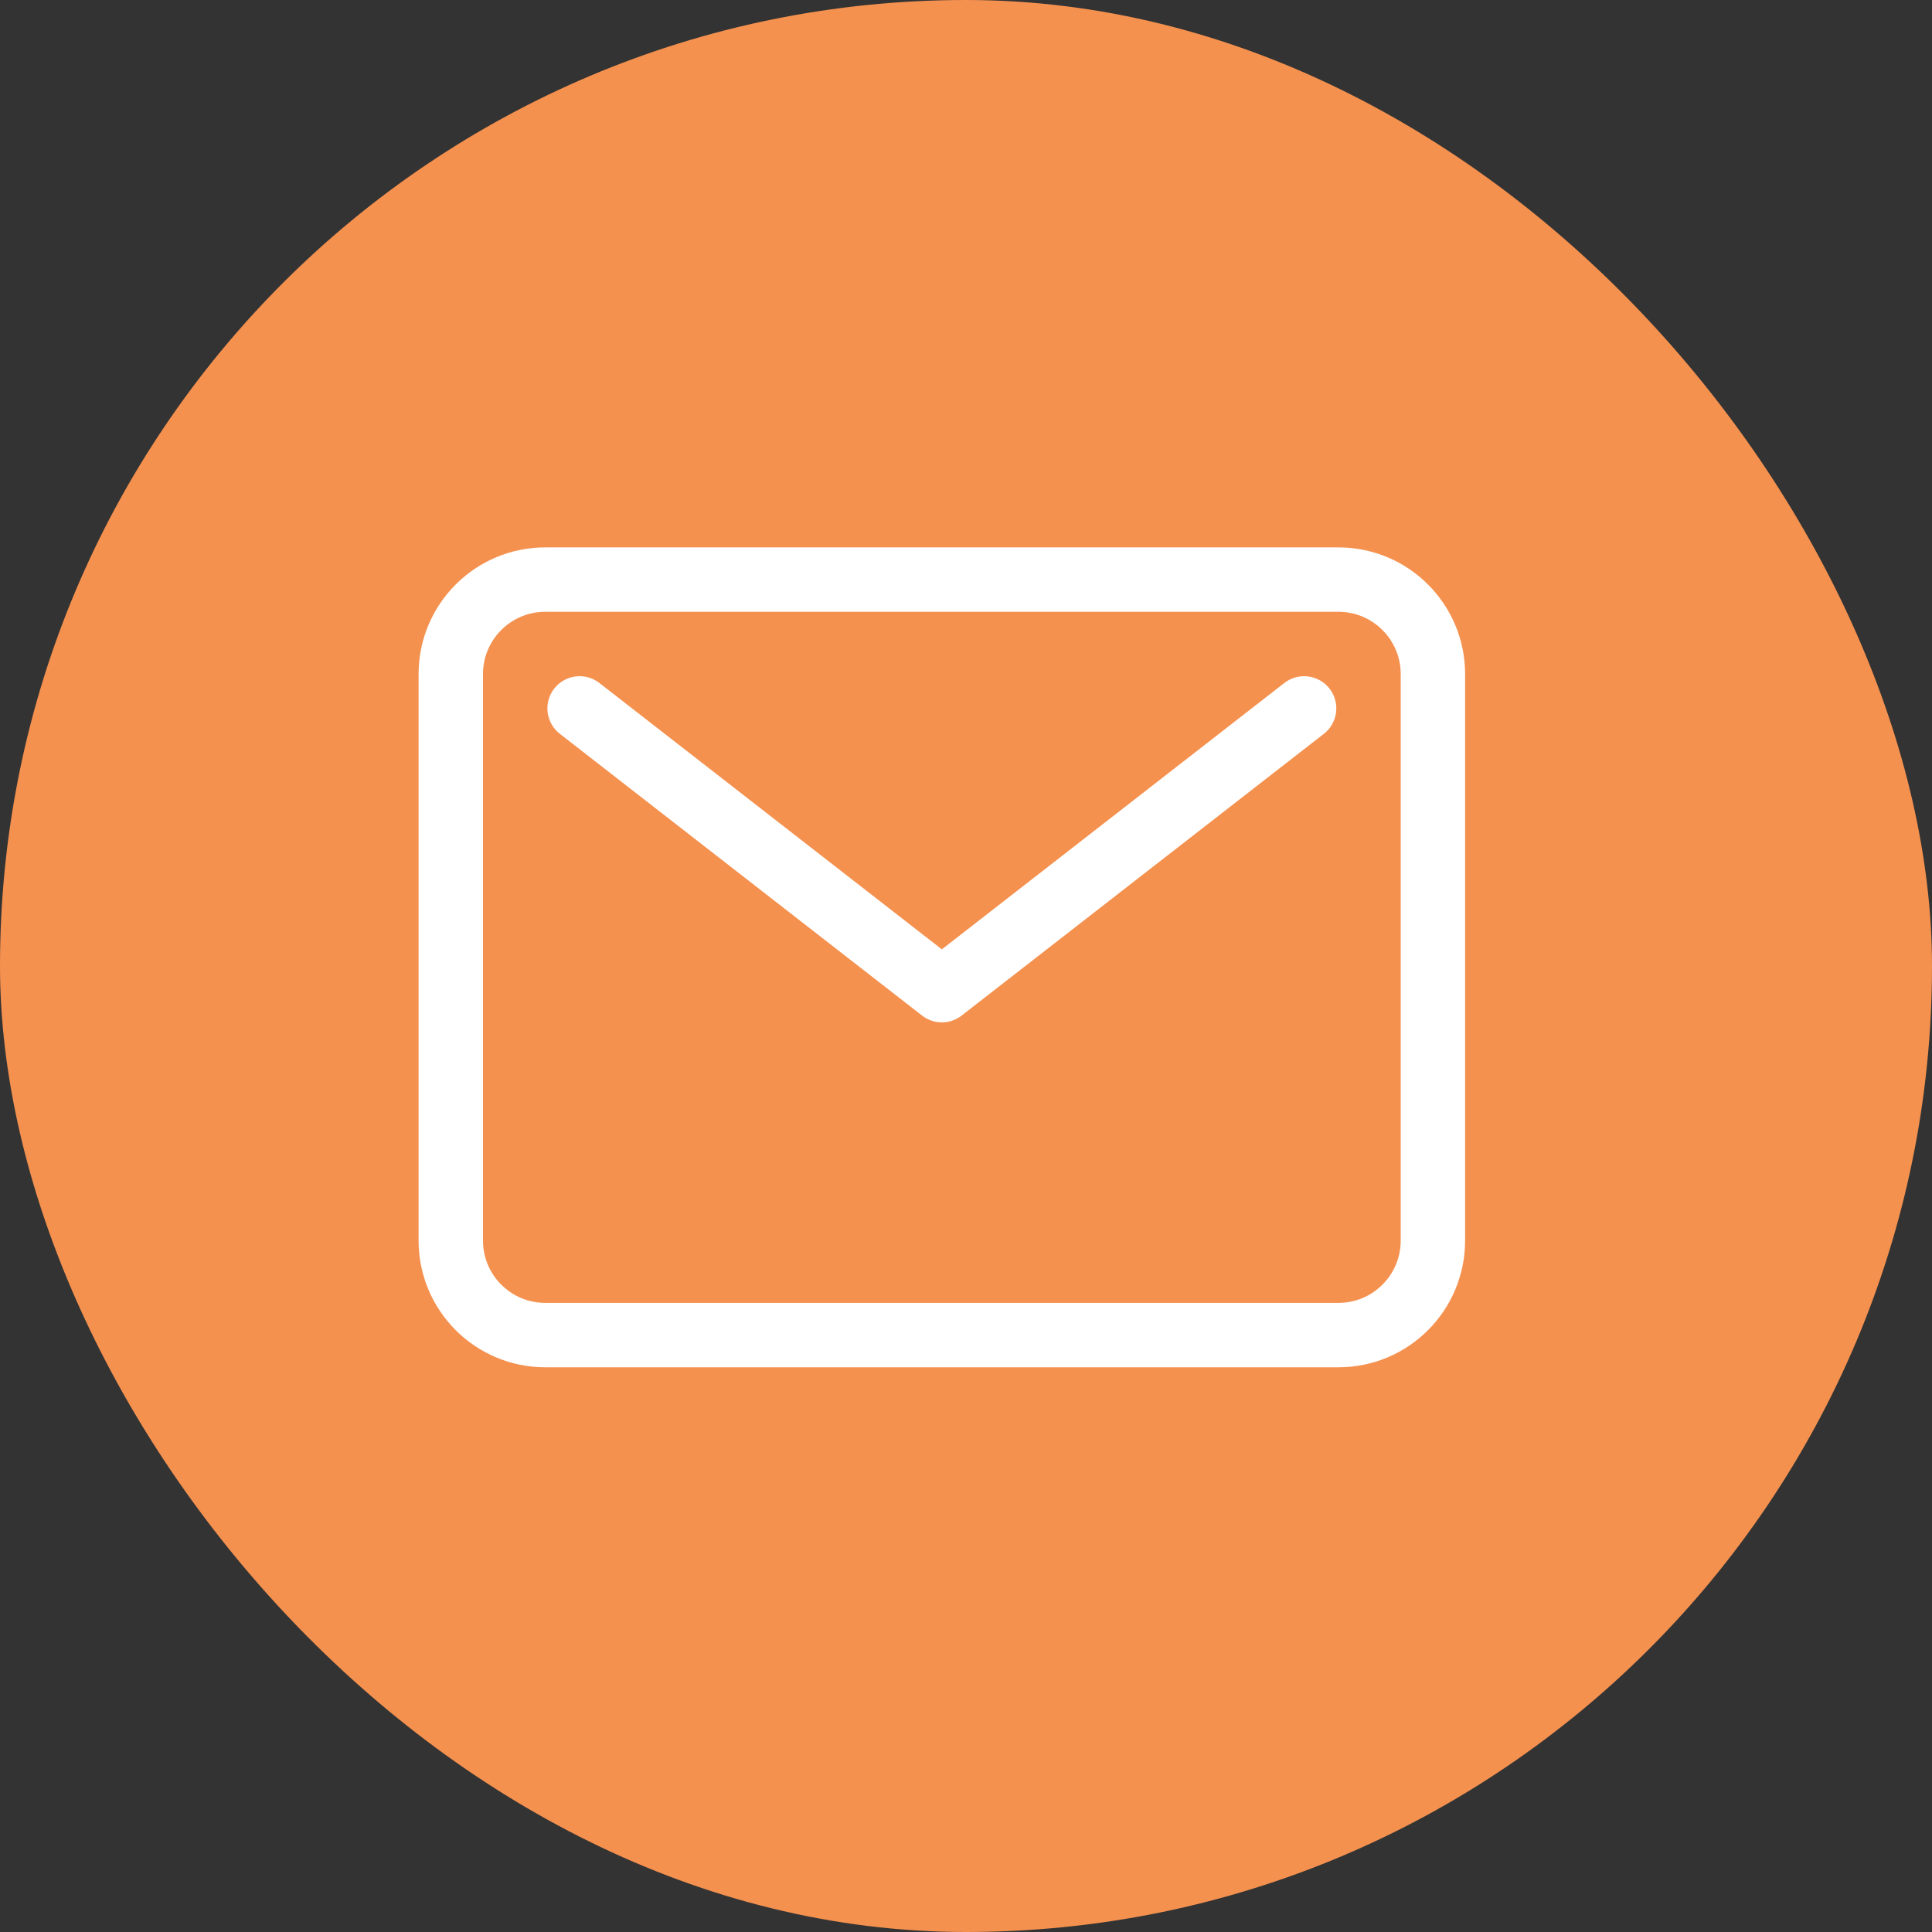 <svg width="30" height="30" viewBox="0 0 30 30" fill="none" xmlns="http://www.w3.org/2000/svg">
<rect x="0" y="0" width="30" height="30" fill="#333333" stroke="none"/>
<g clip-path="url(#clip0_101_6)">
<path d="M25.5 0H4.5C2.015 0 0 2.015 0 4.5V25.5C0 27.985 2.015 30 4.5 30H25.5C27.985 30 30 27.985 30 25.5V4.5C30 2.015 27.985 0 25.5 0Z" fill="#F5914F"/>
<path d="M20.784 9H8.466C7.657 9 7 9.657 7 10.466V19.264C7 20.074 7.657 20.731 8.466 20.731H20.784C21.593 20.731 22.25 20.074 22.25 19.264V10.466C22.25 9.657 21.593 9 20.784 9Z" stroke="white" stroke-linecap="round" stroke-linejoin="round"/>
<path d="M9 11L14.625 15.375L20.25 11" stroke="white" stroke-linecap="round" stroke-linejoin="round"/>
</g>
<defs>
<clipPath id="clip0_101_6">
<rect width="30" height="30" rx="15" fill="white"/>
</clipPath>
</defs>
</svg>
